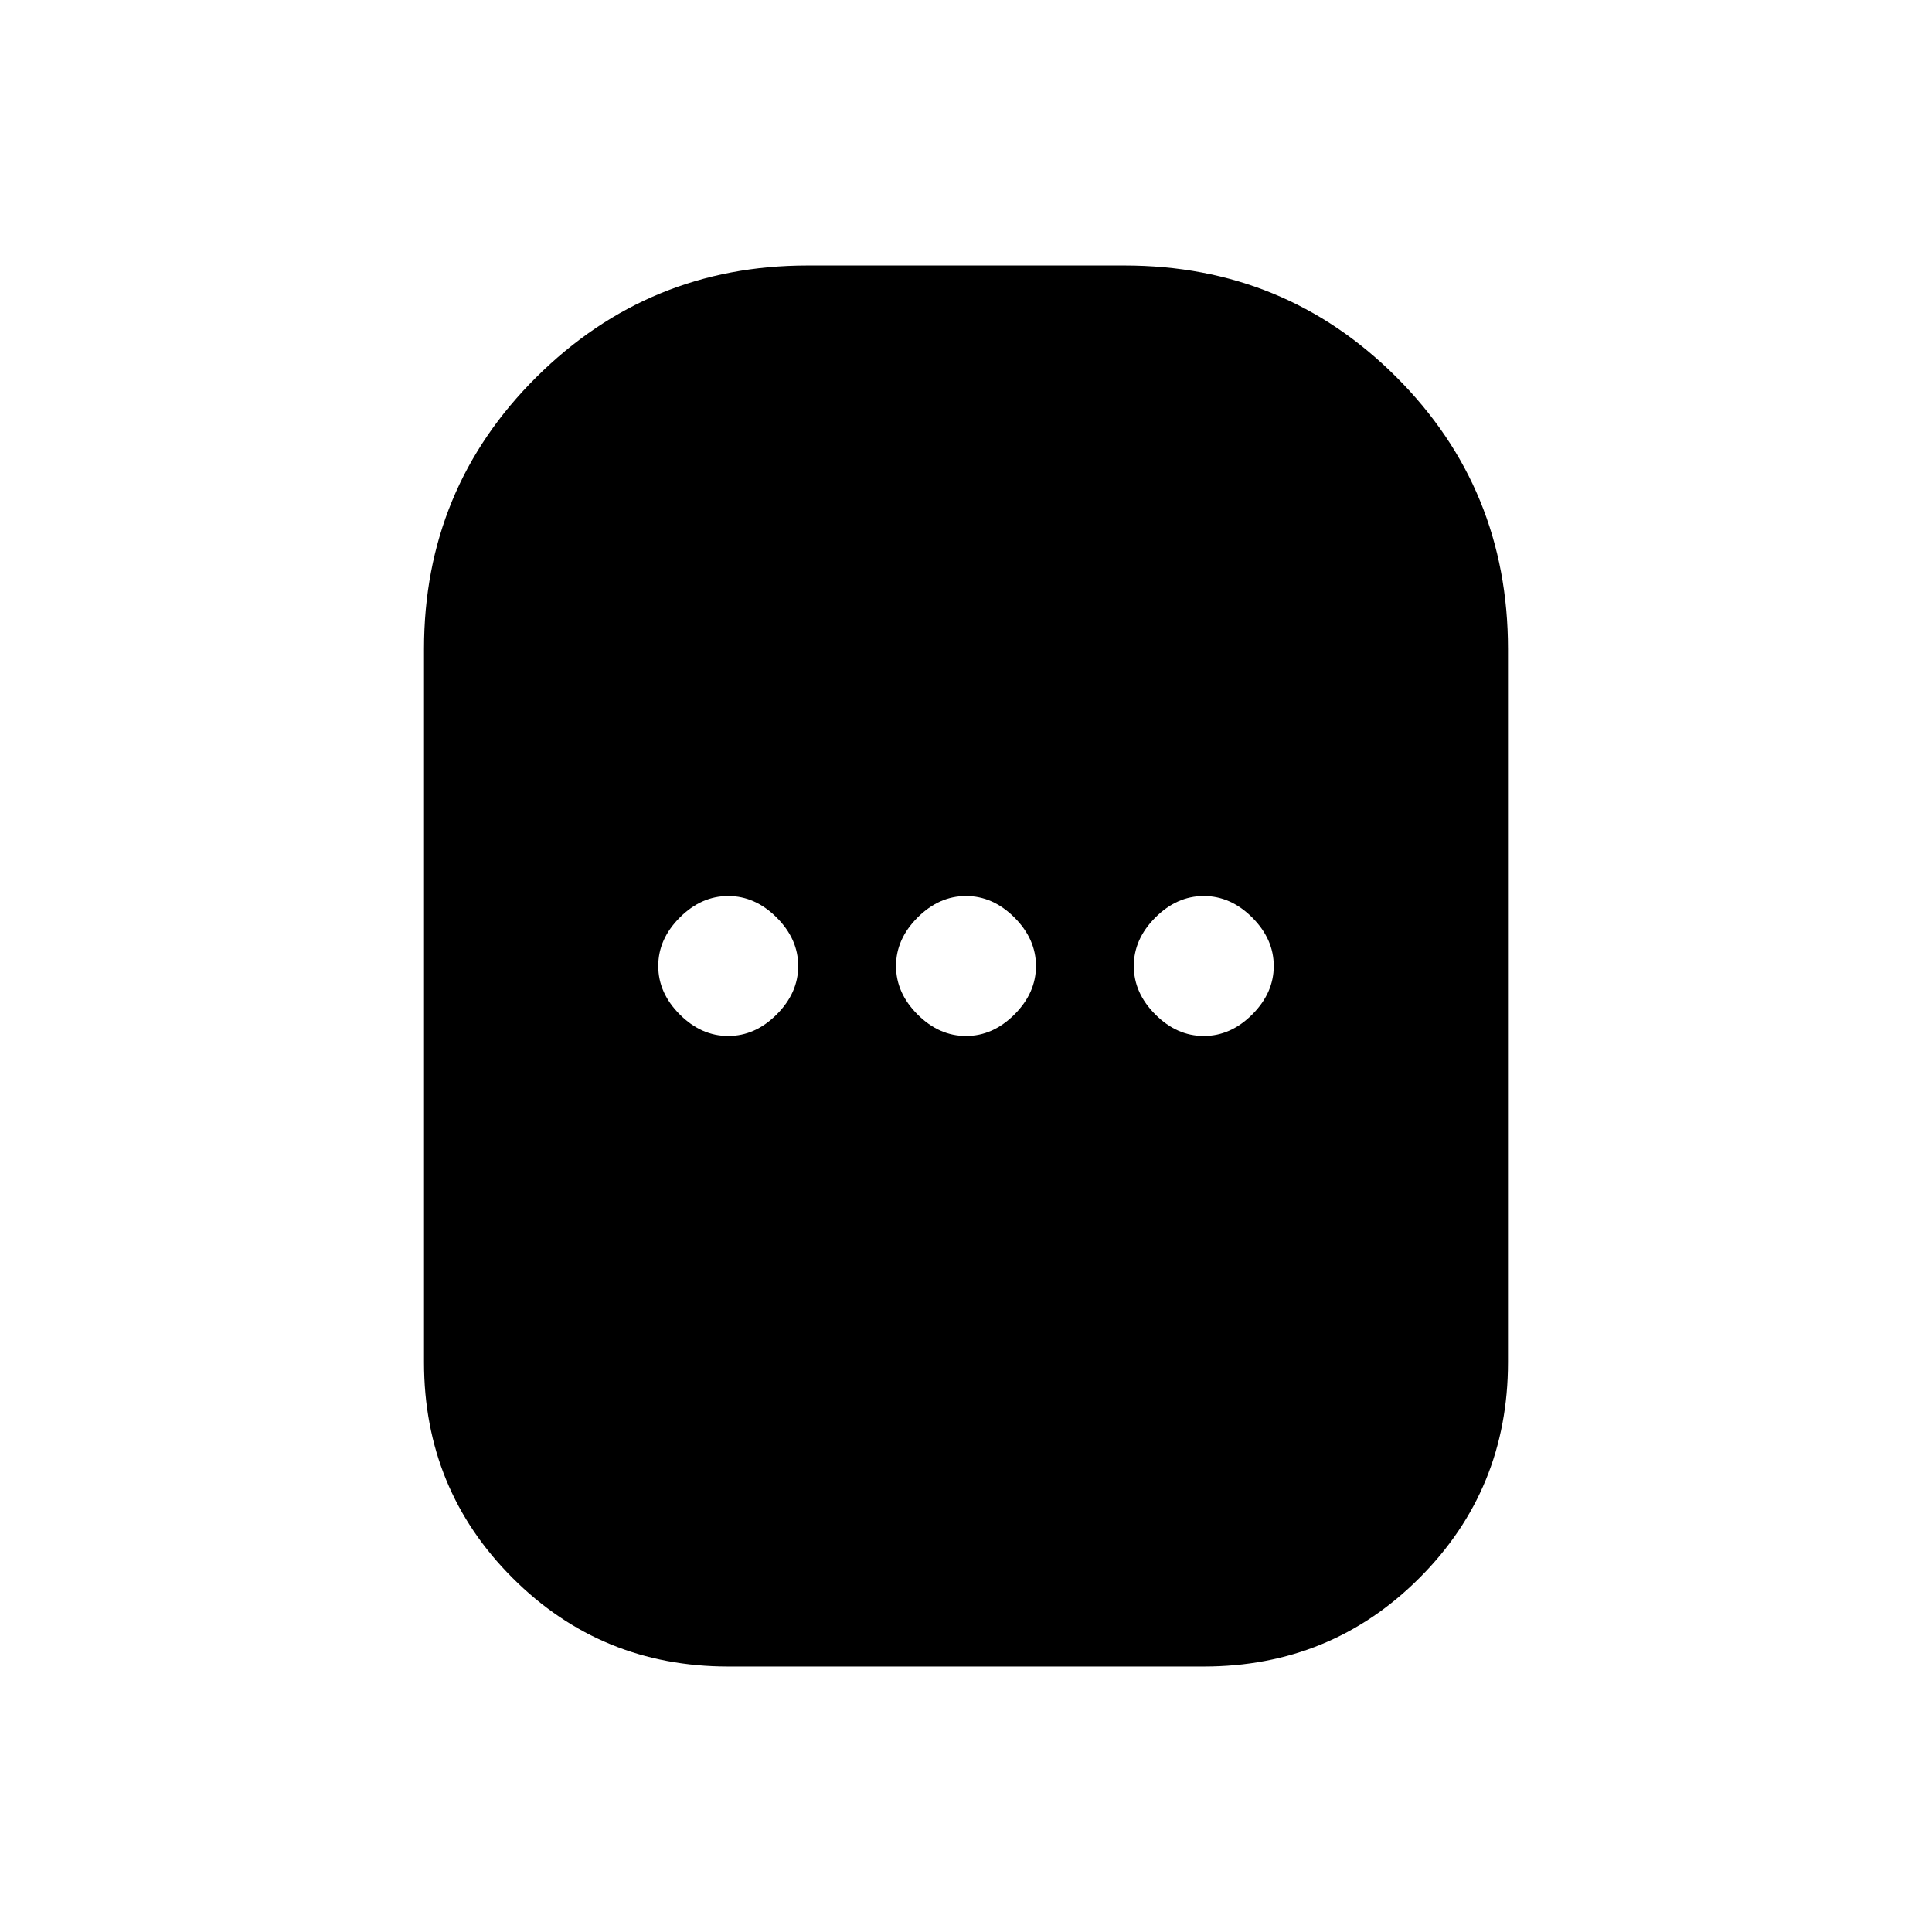 <svg xmlns="http://www.w3.org/2000/svg" height="24" viewBox="0 -960 960 960" width="24"><path d="M361.85-131.92q-63.16 0-107.16-44t-44-107.16v-354.46q0-79.61 55.85-135.08 55.84-55.46 134.69-55.46h157.54q79.61 0 135.08 55.46 55.46 55.47 55.46 135.08v354.46q0 63.16-44 107.16t-107.16 44h-236.3Zm0-313.31q13.38 0 24.07-10.69 10.7-10.7 10.7-24.08 0-13.38-10.7-24.08-10.69-10.69-24.07-10.69-13.39 0-24.08 10.69-10.69 10.7-10.69 24.08 0 13.38 10.69 24.08 10.69 10.69 24.08 10.69Zm118.15 0q13.38 0 24.08-10.69 10.69-10.7 10.69-24.08 0-13.38-10.69-24.08-10.7-10.69-24.08-10.69-13.38 0-24.08 10.69-10.69 10.7-10.69 24.08 0 13.38 10.69 24.08 10.7 10.69 24.08 10.69Zm118.15 0q13.39 0 24.08-10.69 10.69-10.7 10.69-24.08 0-13.38-10.69-24.08-10.69-10.69-24.08-10.69-13.38 0-24.07 10.69-10.7 10.7-10.7 24.08 0 13.38 10.7 24.08 10.69 10.69 24.07 10.69Z"/></svg>
